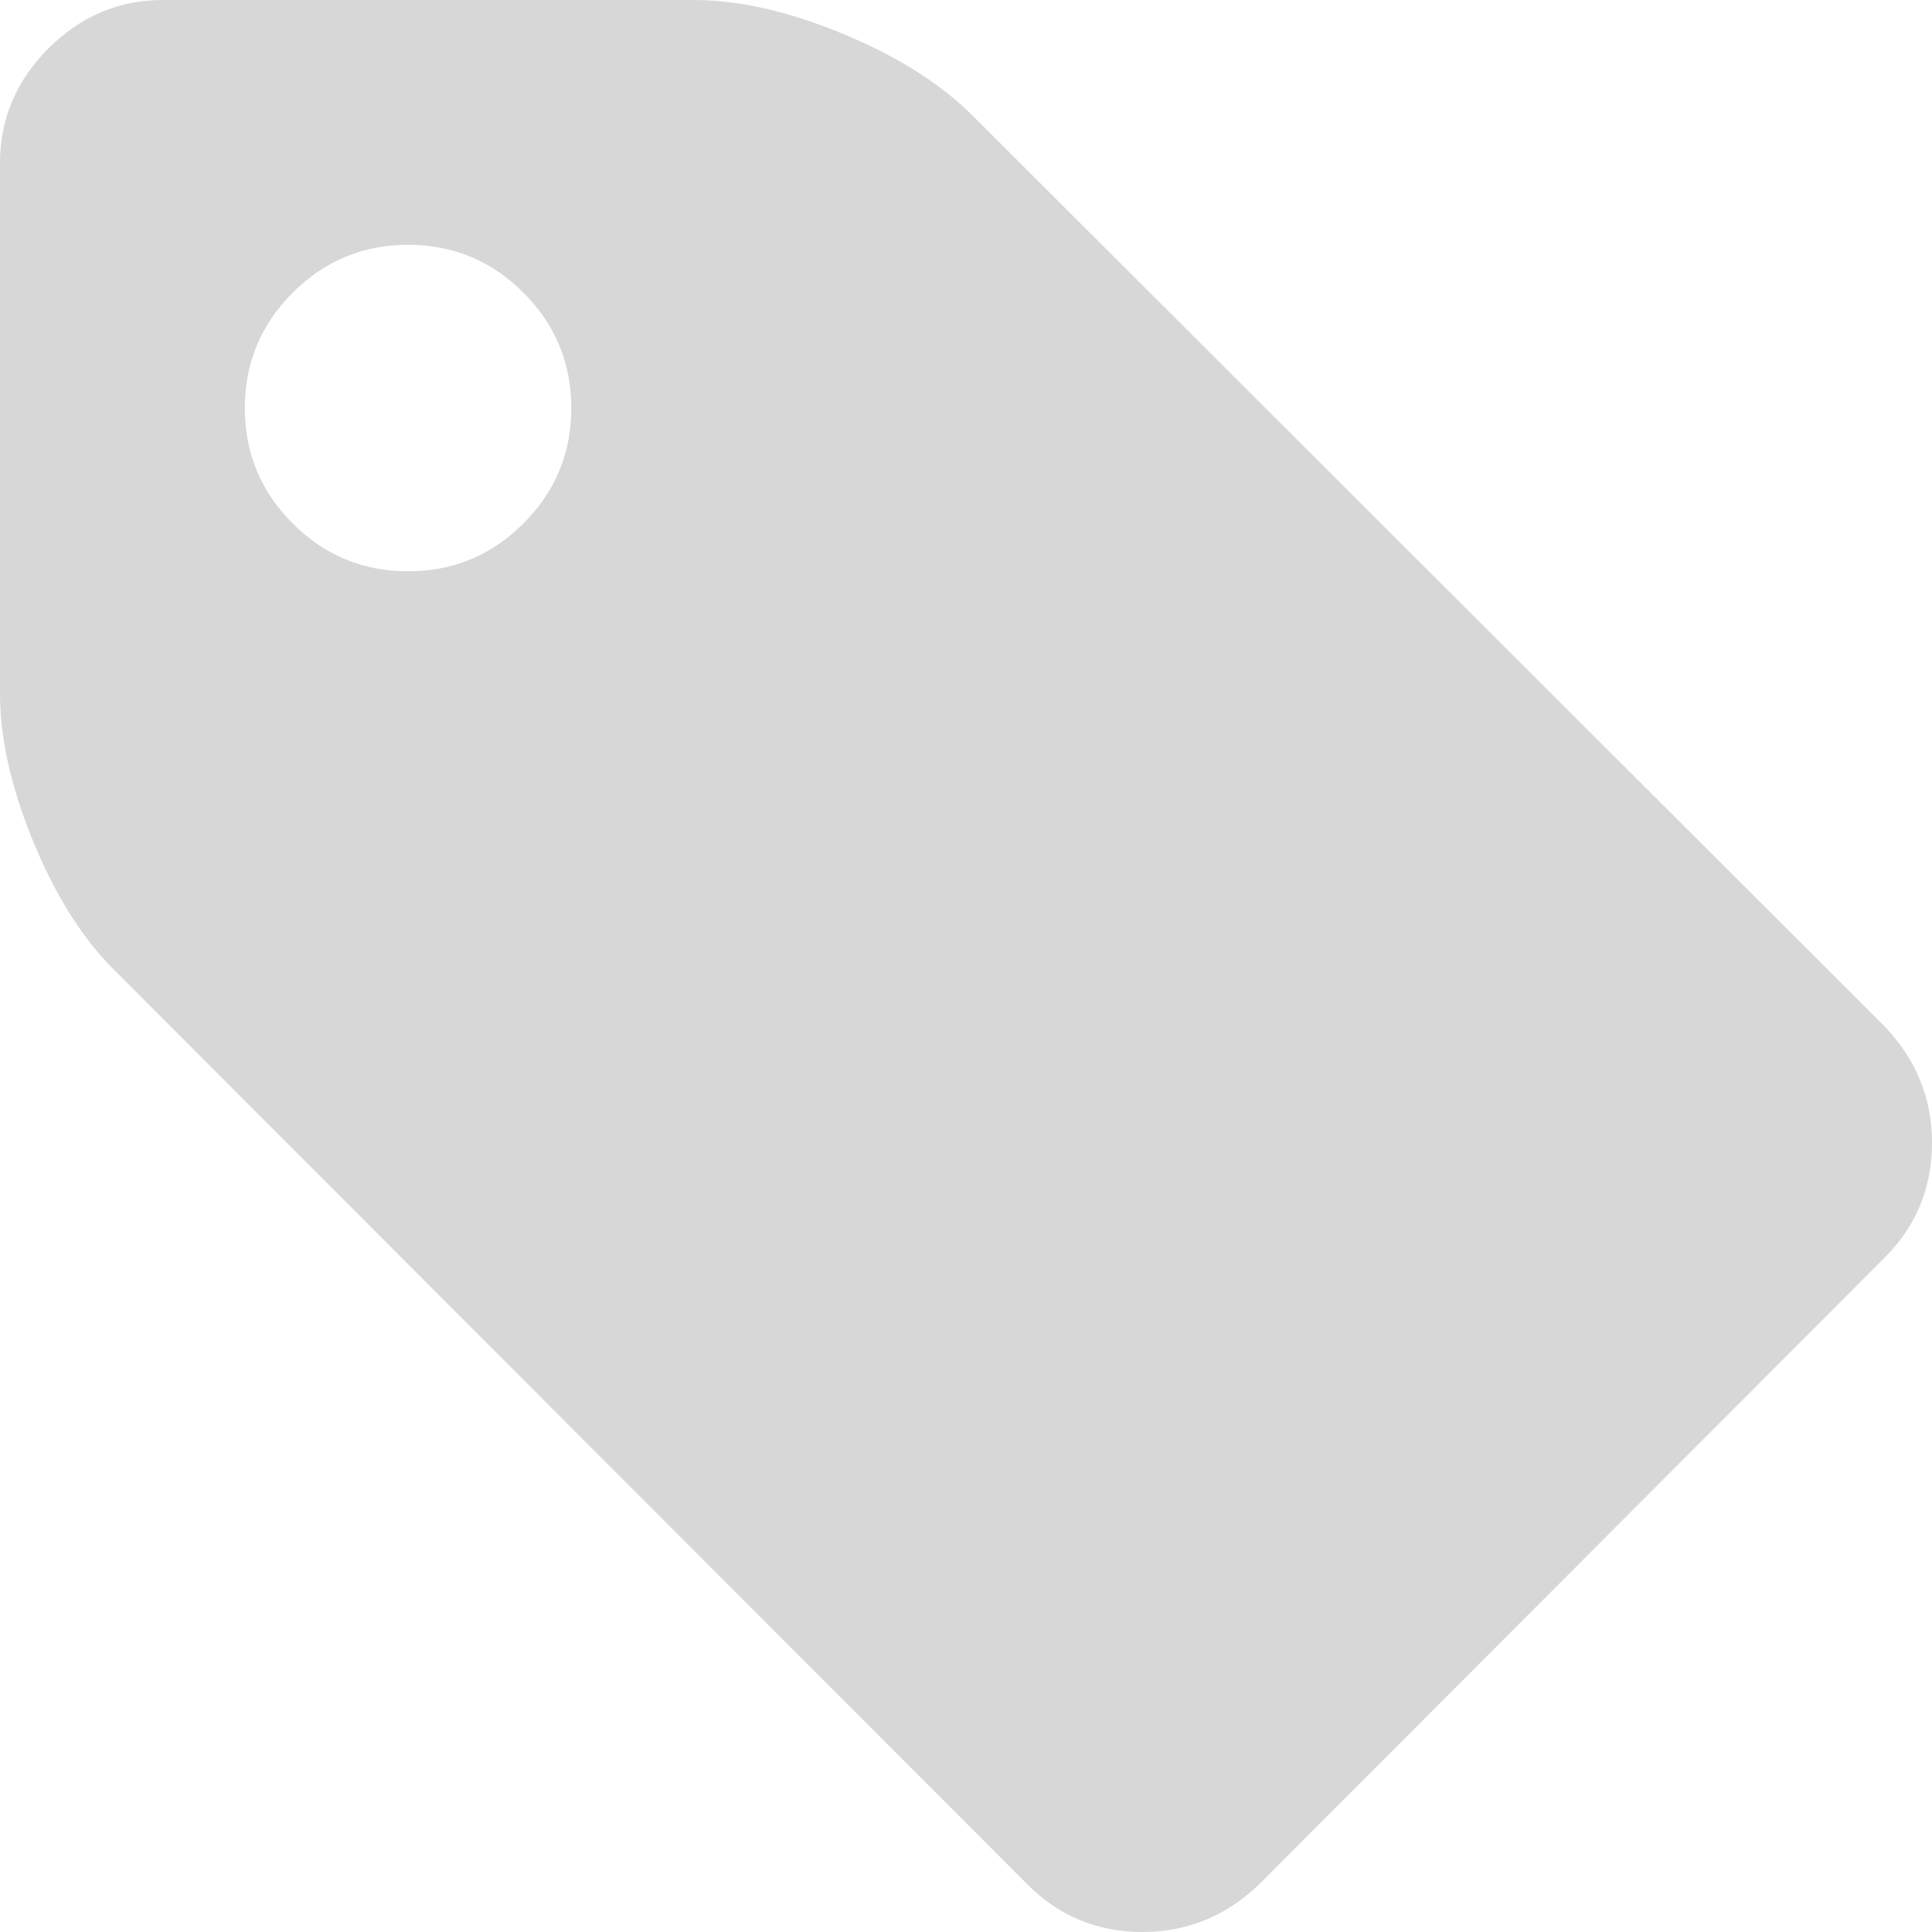 ﻿<?xml version="1.0" encoding="utf-8"?>
<svg version="1.1" xmlns:xlink="http://www.w3.org/1999/xlink" width="14px" height="14px" xmlns="http://www.w3.org/2000/svg">
  <g transform="matrix(1 0 0 1 -13 -527 )">
    <path d="M 3.793 3.793  C 4.024 3.562  4.14 3.284  4.14 2.957  C 4.14 2.631  4.024 2.352  3.793 2.121  C 3.562 1.89  3.284 1.774  2.957 1.774  C 2.631 1.774  2.352 1.89  2.121 2.121  C 1.89 2.352  1.774 2.631  1.774 2.957  C 1.774 3.284  1.89 3.562  2.121 3.793  C 2.352 4.024  2.631 4.14  2.957 4.14  C 3.284 4.14  3.562 4.024  3.793 3.793  Z M 13.658 7.439  C 13.886 7.679  14 7.96  14 8.28  C 14 8.606  13.886 8.884  13.658 9.112  L 9.121 13.658  C 8.881 13.886  8.6 14  8.28 14  C 7.953 14  7.676 13.886  7.448 13.658  L 0.841 7.042  C 0.607 6.814  0.408 6.503  0.245 6.108  C 0.082 5.714  0 5.354  0 5.027  L 0 1.183  C 0 0.862  0.117 0.585  0.351 0.351  C 0.585 0.117  0.862 0  1.183 0  L 5.027 0  C 5.354 0  5.714 0.082  6.108 0.245  C 6.503 0.408  6.817 0.607  7.051 0.841  L 13.658 7.439  Z " fill-rule="nonzero" fill="#d7d7d7" stroke="none" transform="matrix(1 0 0 1 13 527 )" />
  </g>
</svg>
